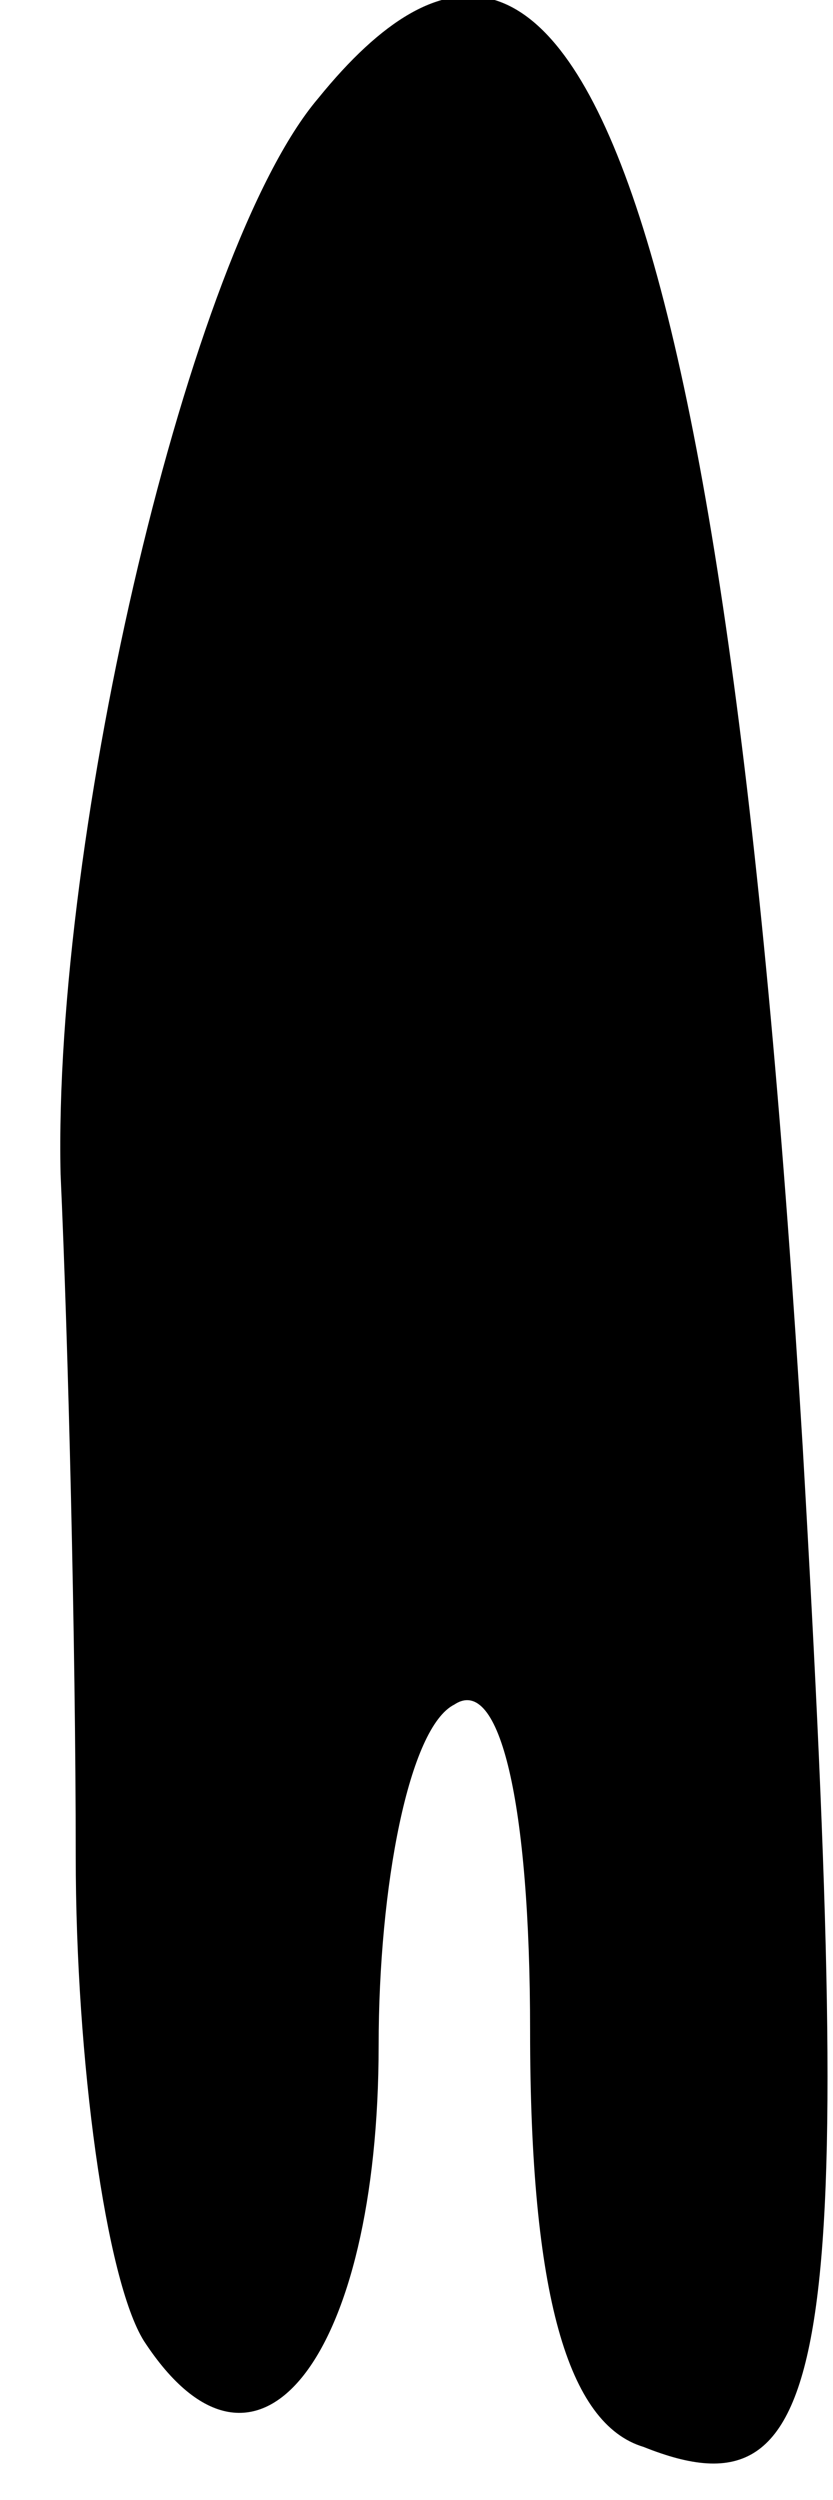 <?xml version="1.0" standalone="no"?>
<!DOCTYPE svg PUBLIC "-//W3C//DTD SVG 20010904//EN"
 "http://www.w3.org/TR/2001/REC-SVG-20010904/DTD/svg10.dtd">
<svg version="1.0" xmlns="http://www.w3.org/2000/svg"
 width="11pt" height="33pt" viewBox="0 0 11 33"
 preserveAspectRatio="xMidYMid meet">
<g transform="translate(0,33) scale(0.1,-0.1)"
fill="#000000" stroke="none">
<path fill="#000000" stroke="none" d="M42 317 c-17 -20 -35 -97 -34 -142 1
-22 2 -62 2 -90 0 -27 4 -56 9 -64 15 -23 31 -2 31 39 0 21 4 42 10 45 6 4 10
-13 10 -43 0 -35 5 -52 15 -55 25 -10 28 11 21 132 -10 165 -30 220 -64 178z"/>
</g>
</svg>
